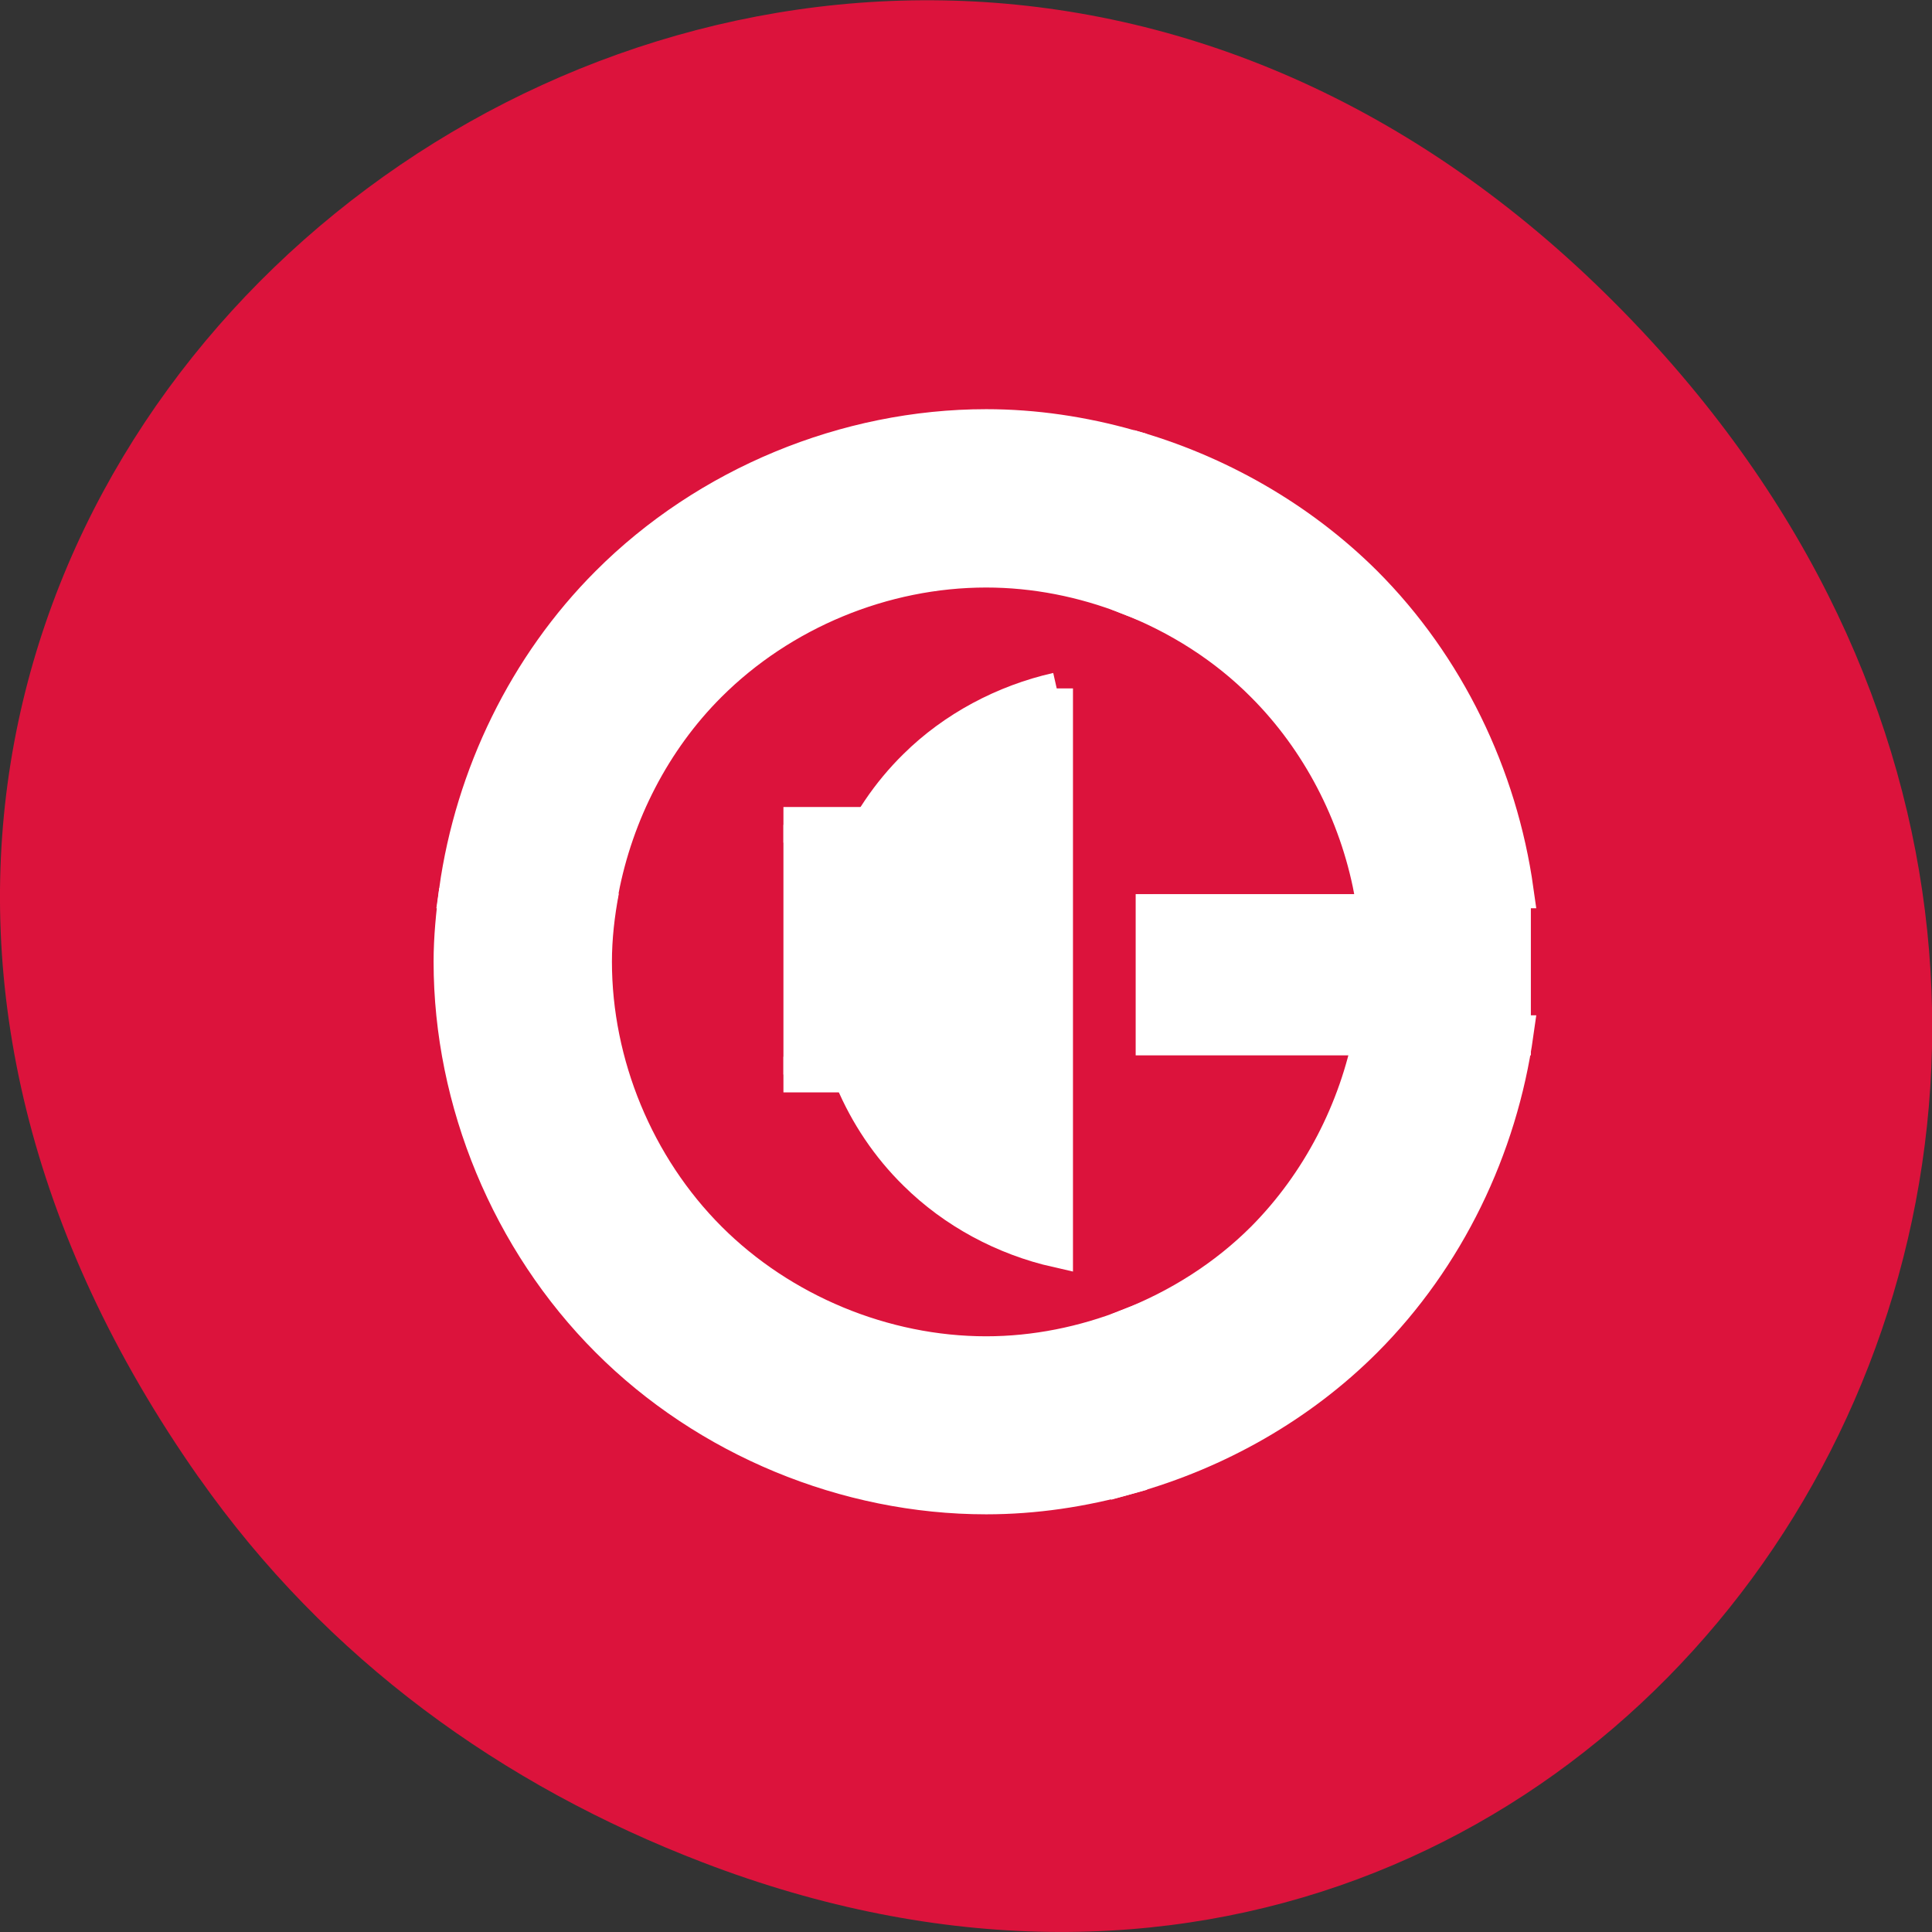 <svg xmlns="http://www.w3.org/2000/svg" viewBox="0 0 22 22"><rect x="0" y="0" width="22" height="22" fill="#333333" stroke="none"/><path d="m 2.266 16.828 c -7.91 -11.25 6.699 -22.648 16.02 -13.48 c 8.781 8.637 0.641 22.055 -10.285 17.859 c -2.281 -0.875 -4.281 -2.312 -5.734 -4.379" style="fill:#dc133c"/><g style="fill:#fff;stroke:#fff;fill-rule:evenodd"><g transform="matrix(0.406 0 0 0.406 1.488 1.208)"><path d="m 34.807 26 c -0.414 2.165 -1.472 4.214 -3.03 5.782 c -1.068 1.068 -2.376 1.895 -3.781 2.444 v 4.204 c 2.482 -0.693 4.791 -2.001 6.609 -3.819 c 2.309 -2.309 3.79 -5.387 4.243 -8.61 h -4.05"/><path d="m 9.15 21.998 c -0.087 0.664 -0.154 1.328 -0.154 2.001 c 0 3.925 1.626 7.831 4.396 10.602 c 2.771 2.78 6.676 4.396 10.602 4.396 c 1.356 0 2.703 -0.202 4.012 -0.568 v -4.204 c -1.27 0.5 -2.636 0.779 -4.012 0.779 c -2.876 0 -5.743 -1.193 -7.773 -3.223 c -2.039 -2.039 -3.223 -4.906 -3.223 -7.783 c 0 -0.673 0.077 -1.337 0.202 -2.001"/><path d="m 23.994 9.001 c -3.925 0 -7.831 1.616 -10.602 4.396 c -2.299 2.299 -3.79 5.378 -4.243 8.601 h 4.041 c 0.414 -2.165 1.462 -4.214 3.021 -5.772 c 2.039 -2.039 4.897 -3.223 7.783 -3.223 c 1.366 0 2.723 0.269 4.002 0.77 v -4.204 c -1.299 -0.366 -2.646 -0.568 -4.002 -0.568"/><path d="m 27.996 9.569 v 4.204 c 1.405 0.548 2.713 1.376 3.781 2.453 c 1.558 1.558 2.617 3.608 3.03 5.772 h 4.041 c -0.452 -3.223 -1.934 -6.301 -4.243 -8.61 c -1.818 -1.809 -4.127 -3.127 -6.599 -3.819"/><path d="m 25.975 16.342 c -1.491 0.337 -2.905 1.087 -3.983 2.155 c -1.53 1.501 -2.415 3.608 -2.415 5.734 c 0 2.116 0.885 4.223 2.415 5.724 c 1.087 1.077 2.492 1.828 3.983 2.165 v -15.787" style="stroke-width:0.908"/></g><g transform="matrix(0.406 0 0 0.406 1.488 -406.606)"><path d="m 18.308 1024.627 h 4.002 v 7.004 h -4.002"/><path d="m 38.79 1026.57 v 4.041 h -10.121 v -4.041" style="stroke-width:0.963"/></g></g></svg>